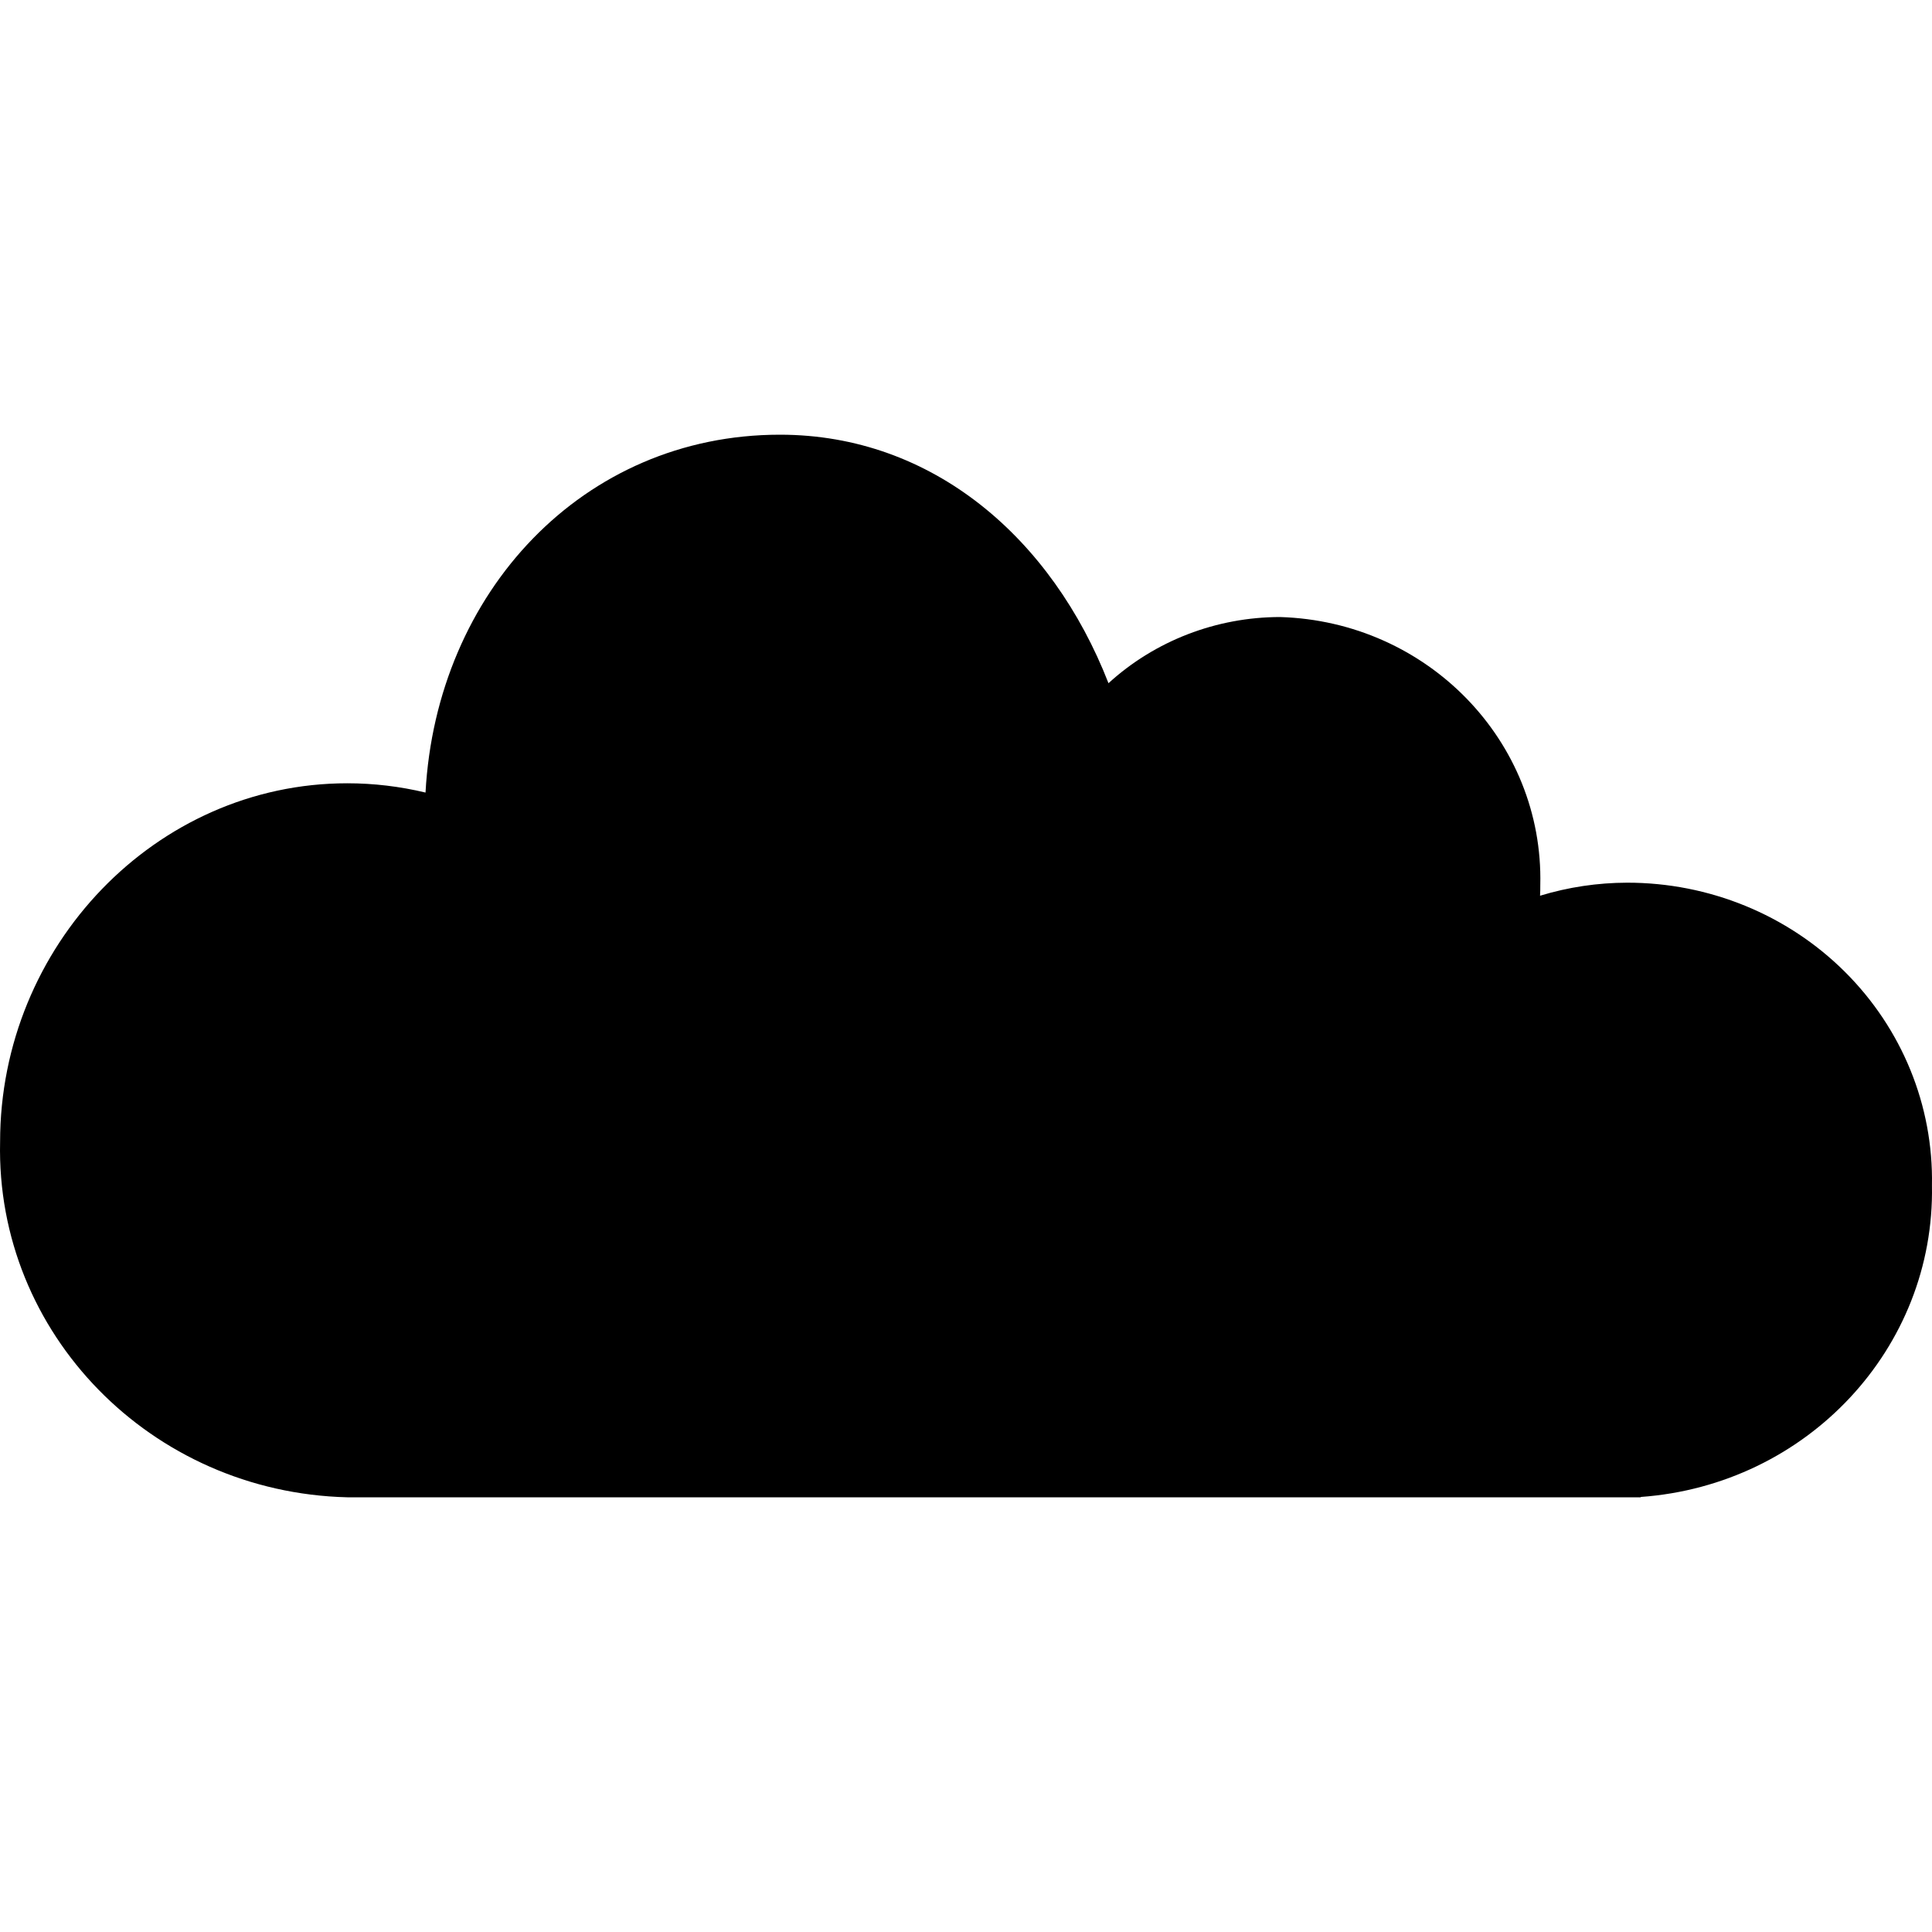 <?xml version="1.0" encoding="UTF-8"?>
<svg width="40px" height="40px" viewBox="0 0 40 40" version="1.1" xmlns="http://www.w3.org/2000/svg" xmlns:xlink="http://www.w3.org/1999/xlink">
    <title>mask_cloud</title>
    <g id="Symbols" stroke="none" stroke-width="1" fill="none" fill-rule="evenodd">
        <g id="ai/mask/cloud" fill="#000000">
            <path d="M7.192,31 C3.127,30.9 -0.089,27.609 0.002,23.641 C0.002,19.588 3.226,16.217 7.19,16.217 C7.736,16.217 8.28,16.282 8.81,16.409 C9.035,12.265 12.067,9 16.147,9 C19.314,9 21.784,11.15 22.95,14.145 C23.913,13.266 25.184,12.776 26.503,12.775 C29.556,12.867 31.961,15.345 31.89,18.325 C31.89,18.396 31.89,18.474 31.885,18.545 C32.47,18.367 33.078,18.276 33.69,18.275 C35.383,18.274 37.006,18.937 38.192,20.116 C39.379,21.295 40.03,22.89 39.999,24.542 C40.062,27.914 37.414,30.746 33.969,30.993 L33.969,31 L7.192,31 L7.192,31 Z" id="Cloud_copy"></path>
        </g>
    </g>
</svg>